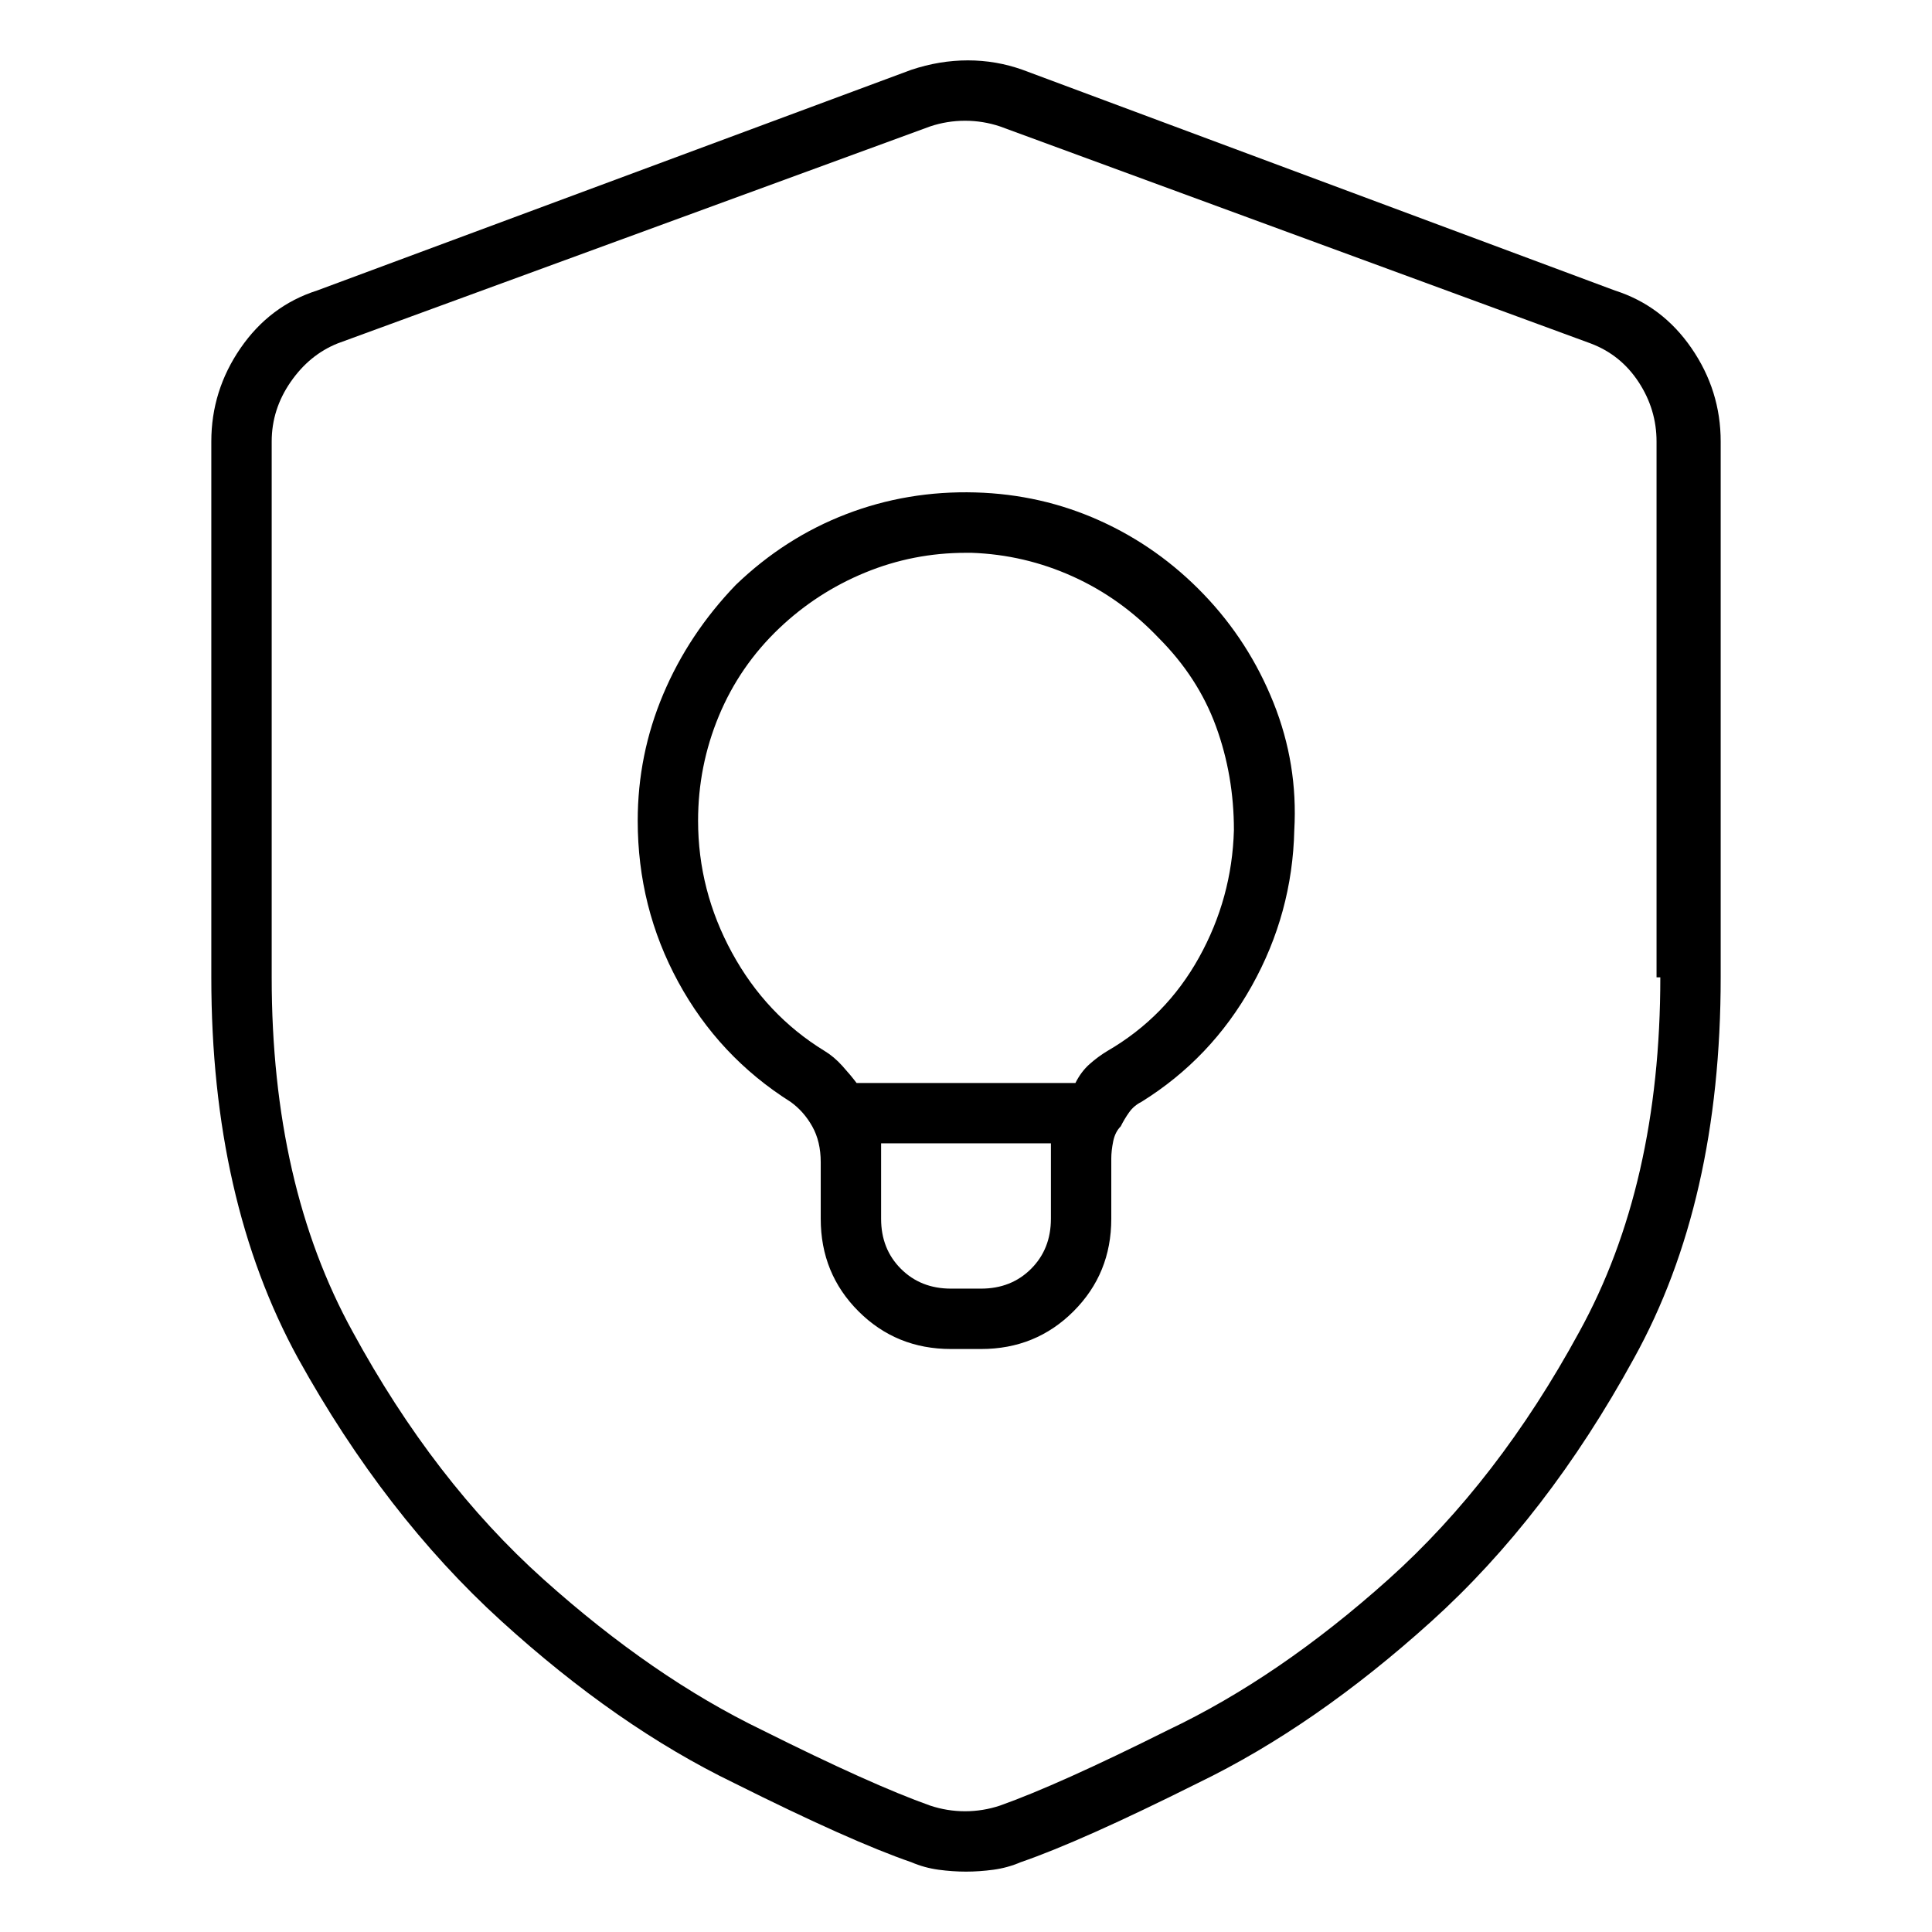 <svg viewBox="0 0 1024 1024" xmlns="http://www.w3.org/2000/svg">
  <path transform="scale(1, -1) translate(0, -960)" fill="currentColor" d="M856 806l-314 117q-14 5 -29 5t-30 -5l-315 -117q-25 -8 -40.5 -30.5t-15.5 -49.5v-284q0 -118 46 -202q46 -83 107.5 -139t123.5 -86q62 -31 94 -42q7 -3 14.5 -4t14.5 -1t14.5 1t14.5 4q32 11 94 42q62 30 123.5 85.5t107.5 139.5q46 83 46 202v284q0 27 -15.5 49.5 t-40.5 30.5v0zM880 442q0 -110 -43 -188q-43 -79 -101 -131t-117 -80q-58 -29 -89 -40q-9 -3 -18.5 -3t-18.5 3q-31 11 -89 40q-58 28 -116 80t-101 131q-43 78 -43 188v284q0 17 10 31.5t25 20.5l314 115q9 3 18.5 3t18.5 -3l313 -115q16 -6 25.5 -20.5t9.5 -31.5v-284h2z M517 699q-36 1 -68.5 -11.5t-58.5 -37.5q-25 -26 -38.5 -58t-13.5 -67q0 -46 21.5 -85.5t59.5 -63.5q7 -5 11.5 -13t4.5 -19v-30q0 -29 20 -49t49 -20h16q29 0 49 20t20 49v32q0 4 1 9t4 8v0v0q2 4 4.5 7.5t6.5 5.5q37 23 58.5 61.5t22.5 82.5q2 35 -11 67.5t-37 57.5 t-55 39t-66 15zM557 314q0 -16 -10.5 -26.5t-26.5 -10.5h-16q-16 0 -26.5 10.5t-10.5 26.5v30v4.5v5.5h90v-4.5v-3.5v-32zM587 403q-5 -3 -9.5 -7t-7.5 -10h-116q-3 4 -7.5 9t-9.5 8q-31 19 -49 52t-18 70q0 29 11 55.5t32 46.5q20 19 45.5 29.5t53.5 10.5h2h1 q28 -1 53.5 -12.5t45.5 -32.5q21 -21 30.5 -47t9.5 -55q-1 -36 -18.5 -67.5t-48.5 -49.5z" />
</svg>